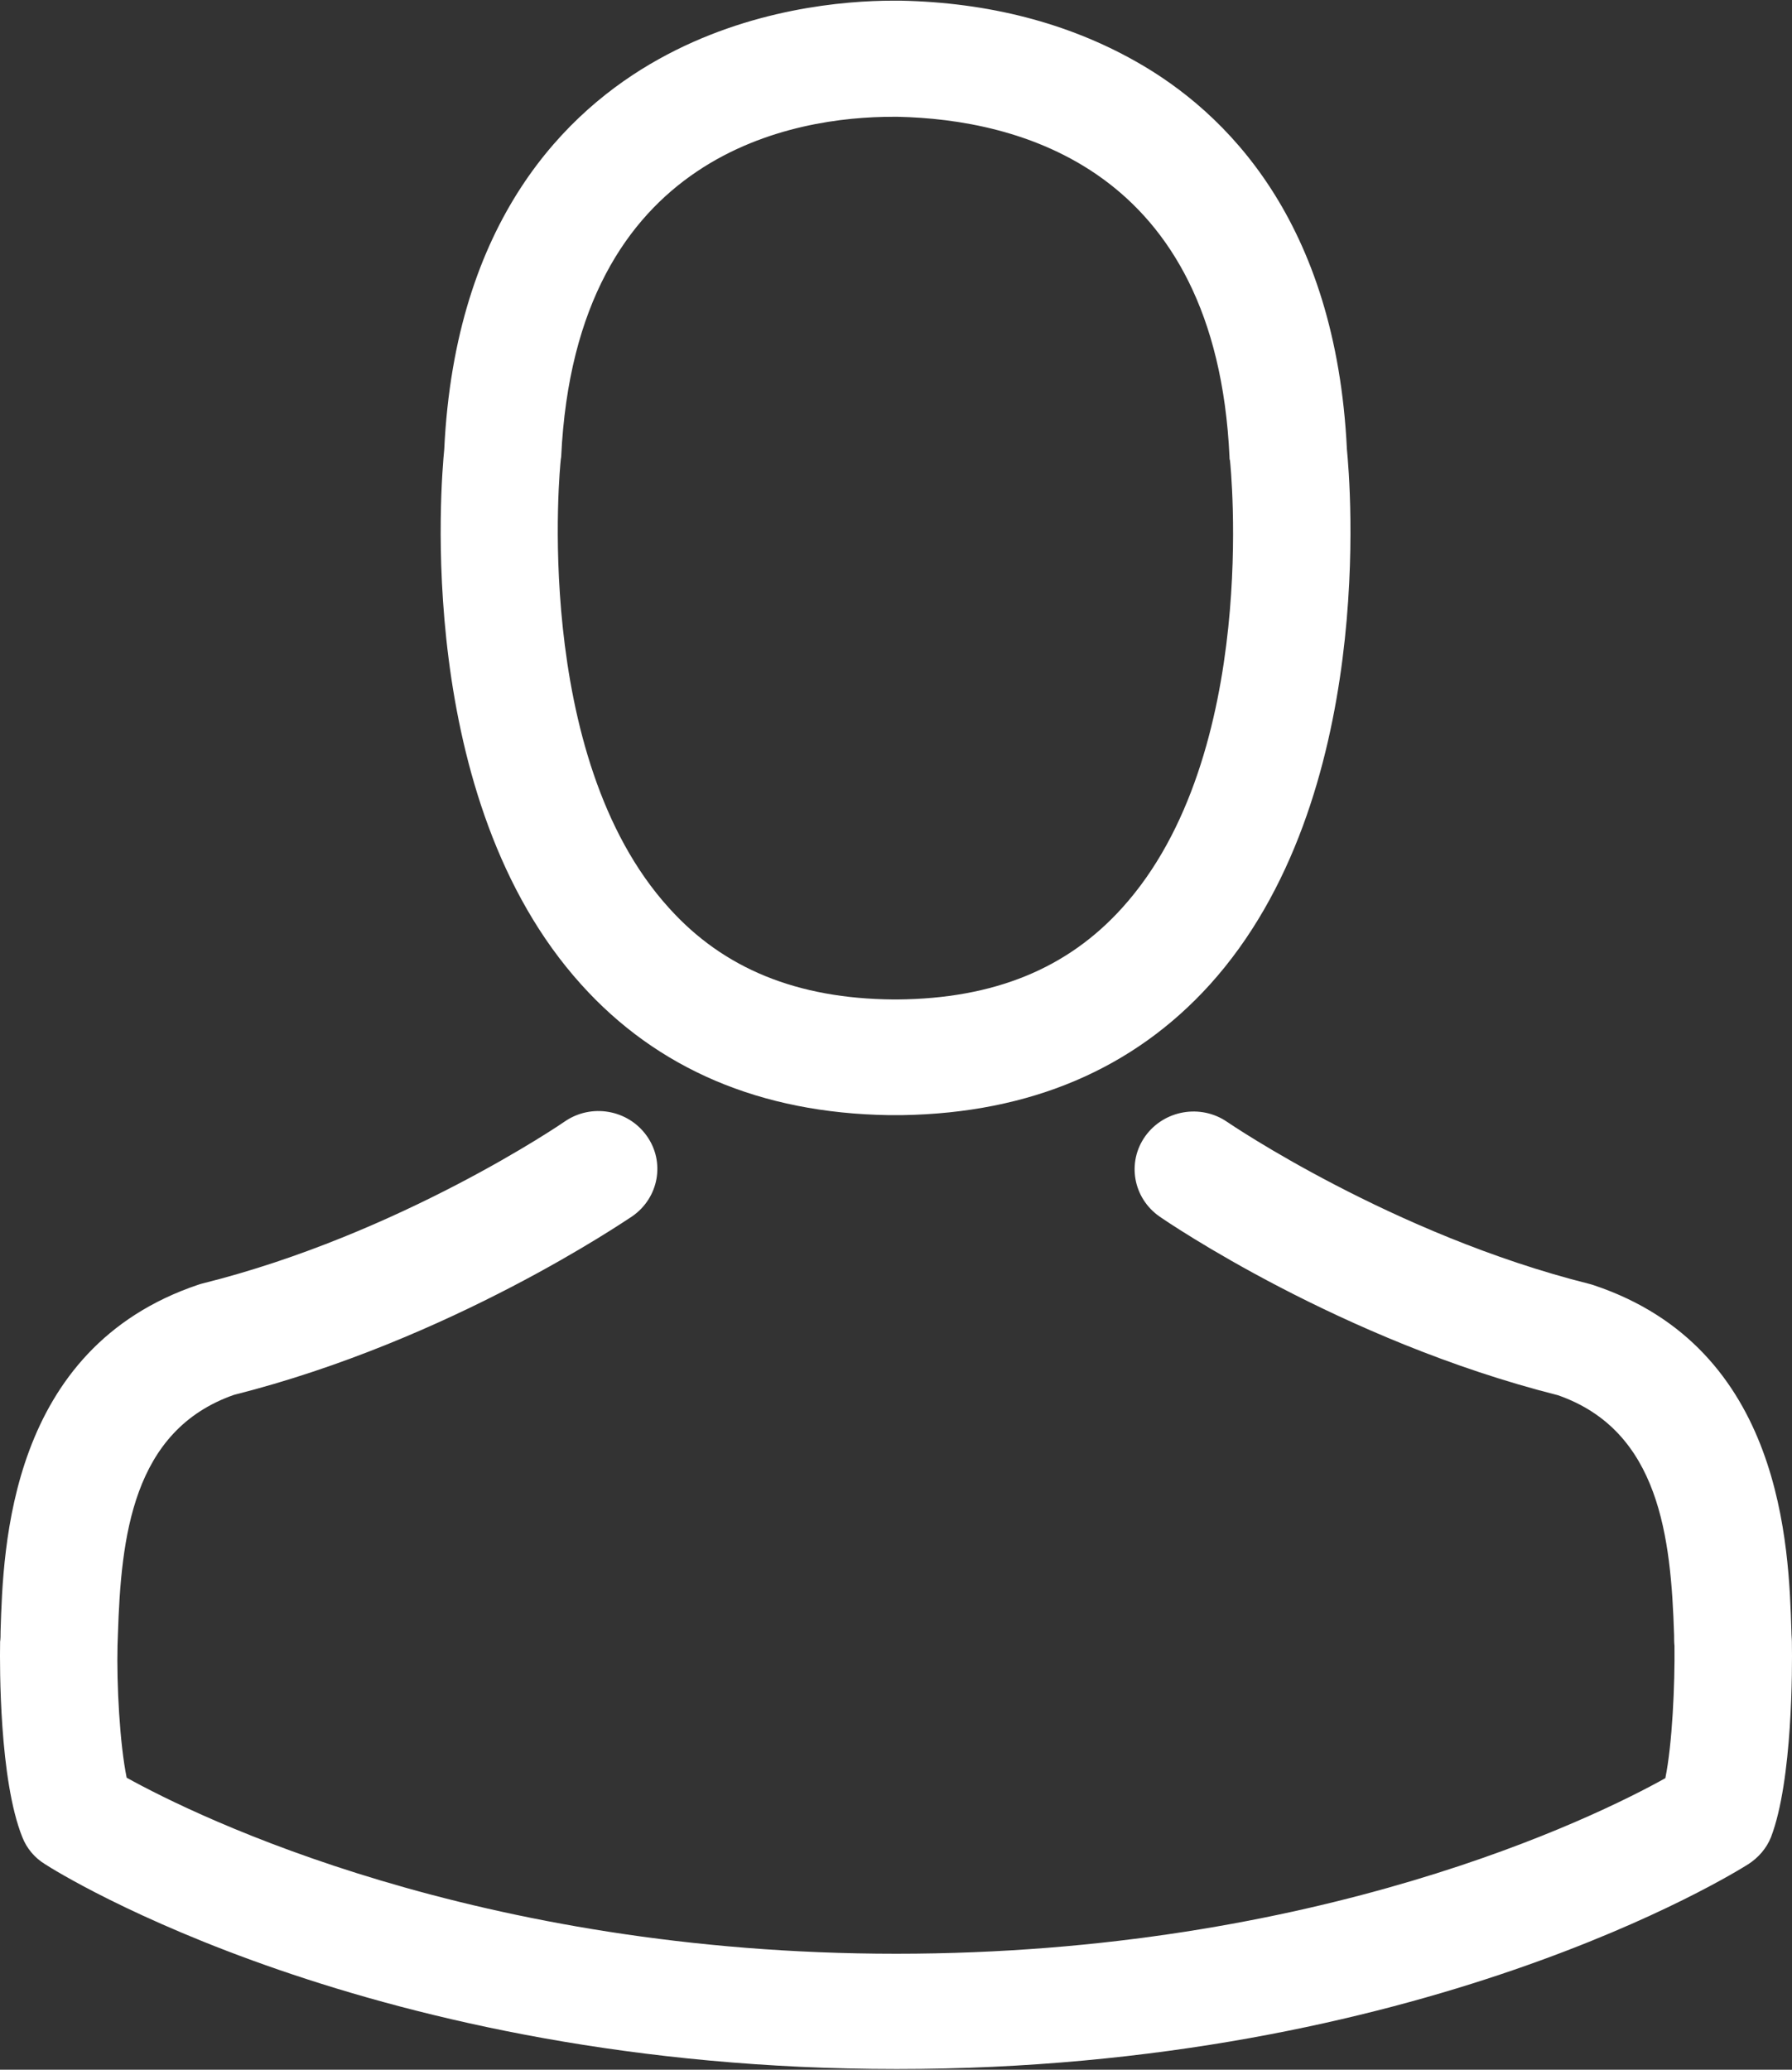 <svg xmlns="http://www.w3.org/2000/svg" xmlns:xlink="http://www.w3.org/1999/xlink" preserveAspectRatio="xMidYMid" width="19" height="21.938" viewBox="0 0 19 21.938">
  <rect x="0" y="0" width="19" height="21.938" fill="#333333" stroke="none"/>
  <defs>
    <style>
      .cls-1 {
        fill: #fff;
        fill-rule: evenodd;
      }
    </style>
  </defs>
  <path d="M18.777,19.474 C18.730,19.592 18.642,19.692 18.536,19.760 C18.397,19.847 15.071,21.931 9.507,21.931 C3.942,21.931 0.617,19.851 0.478,19.760 C0.367,19.692 0.284,19.593 0.237,19.474 C-0.008,18.866 -0.003,17.654 0.001,17.418 C0.001,17.413 0.001,17.409 0.001,17.404 C0.006,17.368 0.006,17.332 0.006,17.291 C0.034,16.396 0.094,14.294 2.101,13.618 C2.115,13.613 2.129,13.609 2.148,13.604 C4.243,13.082 5.968,11.902 5.987,11.888 C6.269,11.693 6.658,11.761 6.856,12.038 C7.055,12.315 6.986,12.696 6.704,12.892 C6.625,12.942 4.784,14.204 2.481,14.785 C1.403,15.162 1.283,16.292 1.250,17.327 C1.250,17.368 1.246,17.404 1.246,17.441 C1.236,17.849 1.269,18.480 1.343,18.843 C2.097,19.261 5.053,20.709 9.502,20.709 C13.971,20.709 16.908,19.266 17.657,18.848 C17.731,18.485 17.759,17.854 17.754,17.445 C17.750,17.409 17.750,17.373 17.750,17.332 C17.717,16.297 17.597,15.166 16.519,14.789 C14.216,14.208 12.375,12.951 12.296,12.896 C12.014,12.701 11.945,12.320 12.143,12.043 C12.342,11.766 12.731,11.698 13.013,11.893 C13.032,11.906 14.766,13.087 16.852,13.609 C16.866,13.613 16.885,13.618 16.899,13.623 C18.906,14.294 18.966,16.396 18.994,17.295 C18.994,17.336 18.999,17.373 18.999,17.409 C18.999,17.413 18.999,17.418 18.999,17.422 C19.003,17.659 19.008,18.871 18.777,19.474 ZM9.567,11.820 C9.553,11.820 9.535,11.820 9.521,11.820 C9.512,11.820 9.502,11.820 9.493,11.820 C9.465,11.820 9.442,11.820 9.419,11.820 C8.064,11.798 6.967,11.330 6.163,10.436 C4.382,8.465 4.678,5.088 4.710,4.765 C4.826,2.327 6.010,1.170 6.981,0.629 C7.948,0.089 8.956,0.007 9.470,0.007 L9.498,0.007 C9.502,0.007 9.512,0.007 9.516,0.007 L9.549,0.007 C10.483,0.026 11.320,0.244 12.037,0.648 C12.999,1.188 14.165,2.345 14.281,4.765 C14.313,5.088 14.609,8.465 12.828,10.436 C12.019,11.330 10.922,11.798 9.567,11.820 ZM13.041,4.879 C13.036,4.870 13.036,4.856 13.036,4.842 C12.893,1.764 10.770,1.265 9.521,1.238 C9.507,1.238 9.493,1.238 9.484,1.238 L9.465,1.238 C8.457,1.238 6.103,1.587 5.950,4.842 C5.950,4.852 5.945,4.865 5.945,4.879 C5.941,4.906 5.626,8.007 7.092,9.623 C7.671,10.268 8.452,10.585 9.470,10.594 C9.479,10.594 9.484,10.594 9.493,10.594 C9.502,10.594 9.507,10.594 9.516,10.594 C10.538,10.585 11.316,10.268 11.898,9.623 C13.369,7.998 13.045,4.911 13.041,4.879 Z" class="cls-1"/>
</svg>
